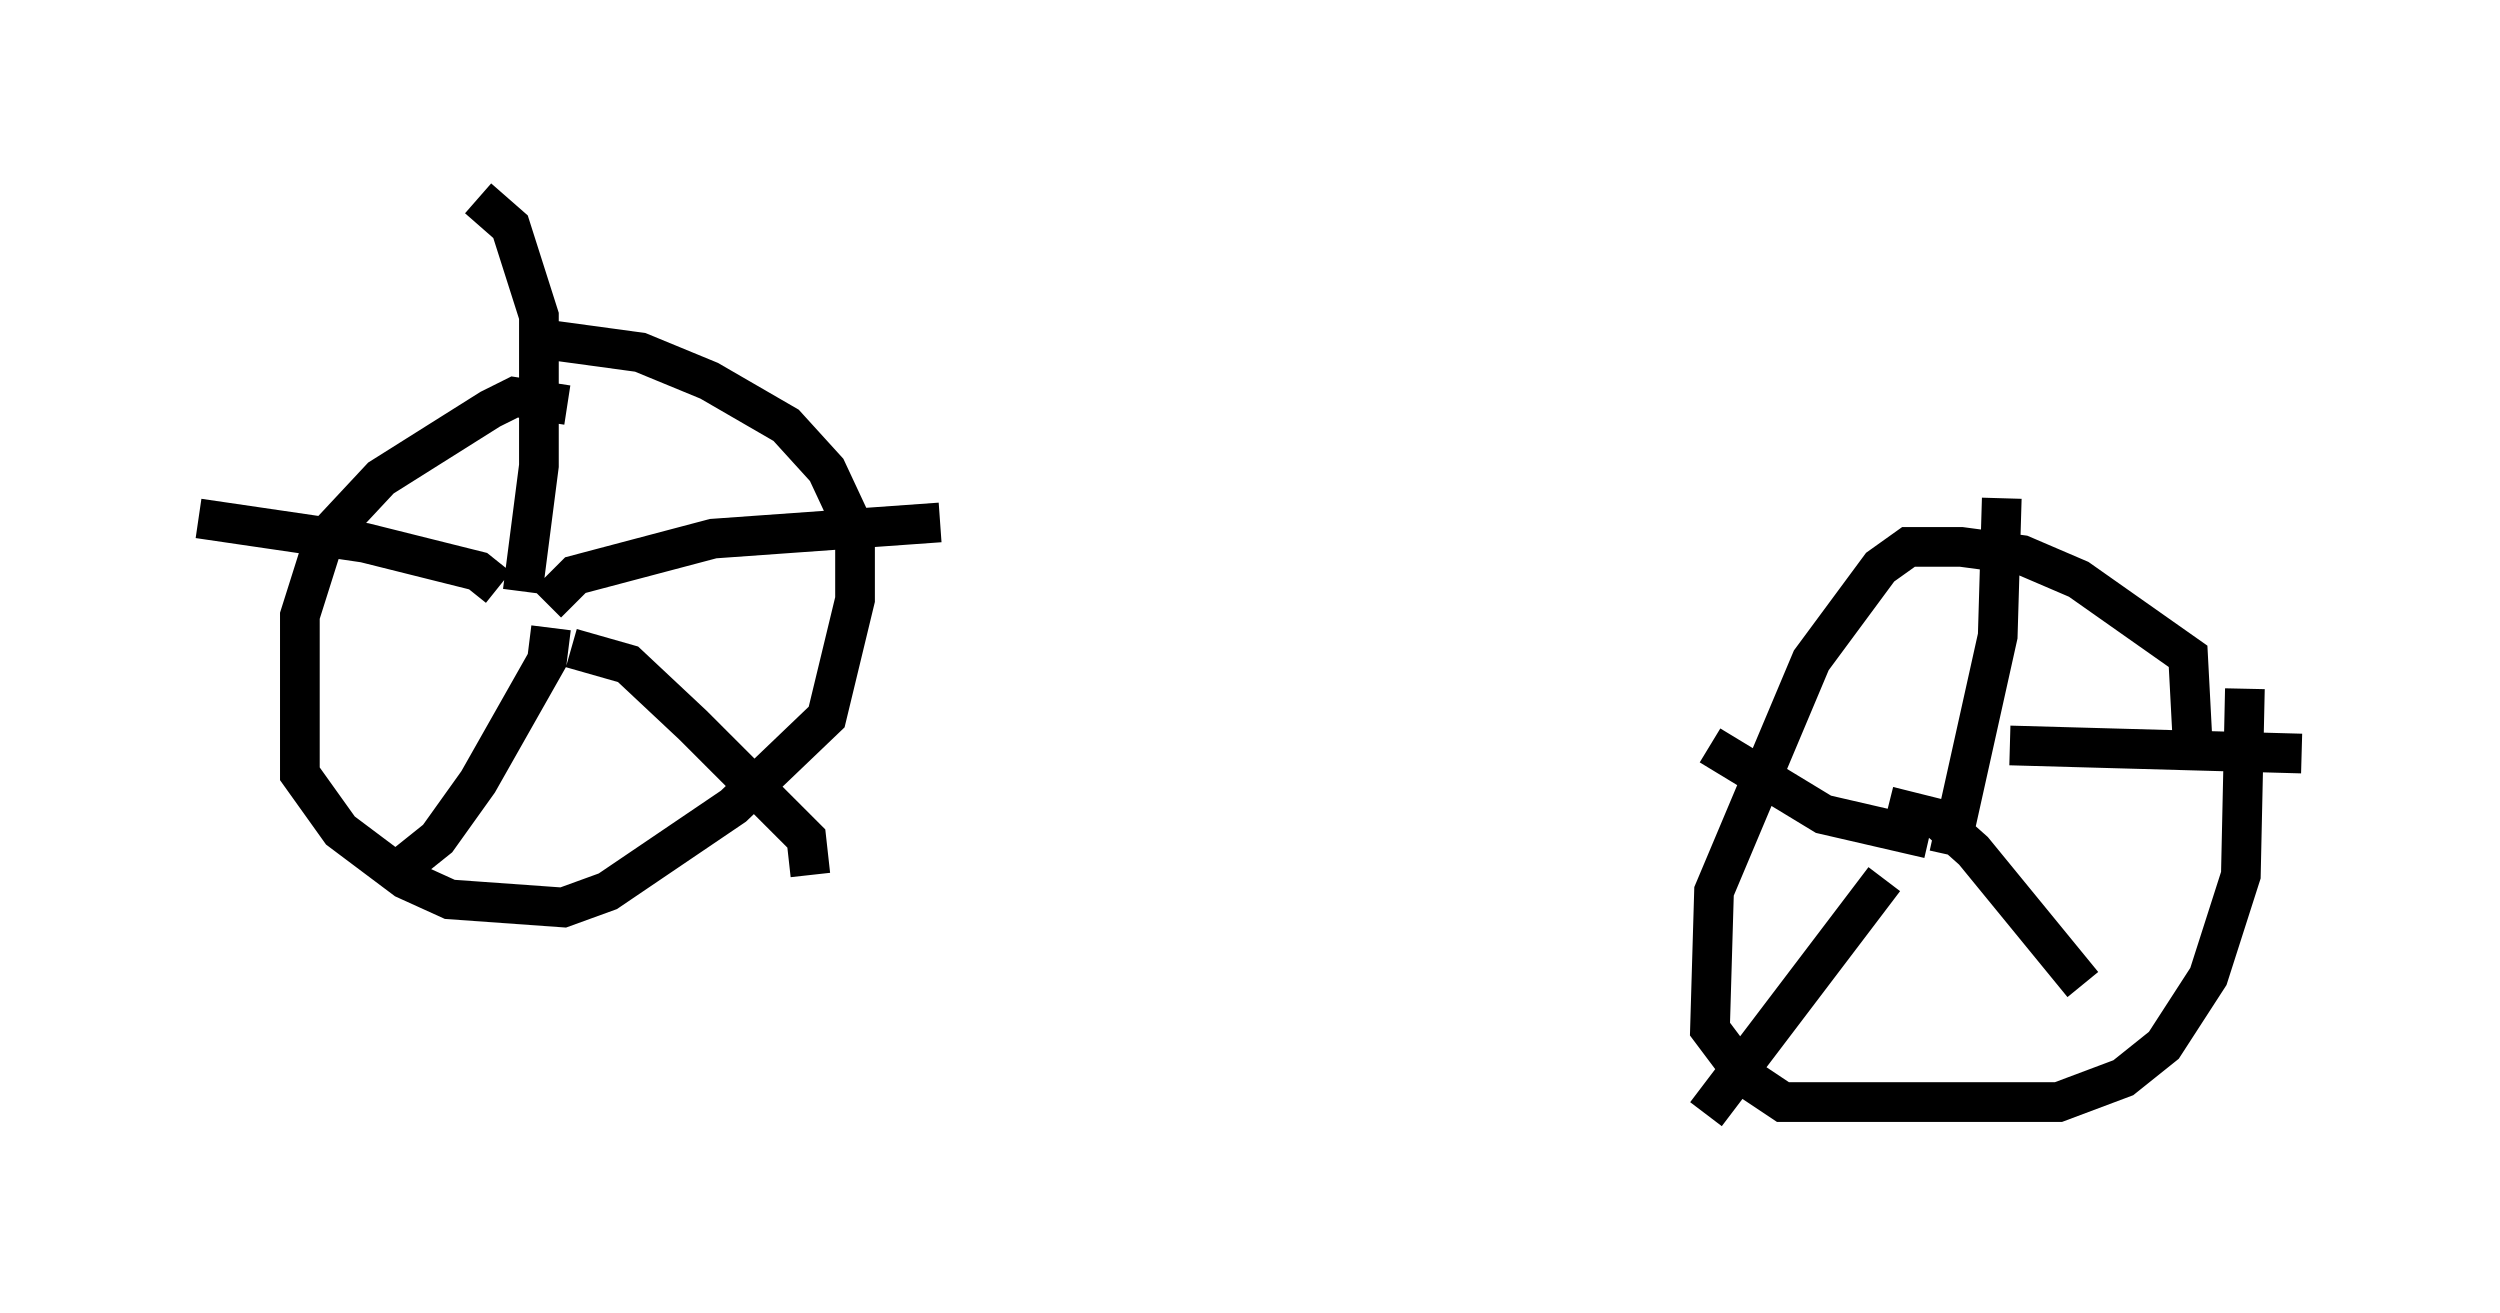 <?xml version="1.0" encoding="utf-8" ?>
<svg baseProfile="full" height="33.071" version="1.1" width="62.982" xmlns="http://www.w3.org/2000/svg" xmlns:ev="http://www.w3.org/2001/xml-events" xmlns:xlink="http://www.w3.org/1999/xlink"><defs /><rect fill="white" height="33.071" width="62.982" x="0" y="0" /><path d="M27.663, 11.227 m-1.123, -0.408 m28.686, 7.656 l-0.102, -1.94 -2.756, -1.94 l-1.429, -0.613 -1.531, -0.204 l-1.327, 0.0 -0.715, 0.51 l-1.735, 2.348 -2.45, 5.819 l-0.102, 3.471 0.919, 1.225 l0.919, 0.613 6.942, 0.0 l1.633, -0.613 1.021, -0.817 l1.123, -1.735 0.817, -2.552 l0.102, -4.696 m-7.452, 4.185 l1.225, -5.513 0.102, -3.471 m-1.838, 8.575 l-2.654, -0.613 -2.858, -1.735 m4.39, 3.369 l-4.492, 5.921 m4.594, -7.758 l1.225, 0.306 0.919, 0.817 l2.756, 3.369 m-1.838, -6.023 l7.35, 0.204 m-43.692, -8.779 l-1.327, -0.204 -0.613, 0.306 l-2.756, 1.735 -1.429, 1.531 l-0.613, 1.94 0.0, 3.981 l1.021, 1.429 1.633, 1.225 l1.123, 0.51 2.858, 0.204 l1.123, -0.408 3.165, -2.144 l2.348, -2.246 0.715, -2.96 l0.0, -1.735 -0.715, -1.531 l-1.021, -1.123 -1.94, -1.123 l-1.735, -0.715 -2.246, -0.306 m-0.715, 6.329 l0.408, -3.165 0.0, -3.777 l-0.715, -2.246 -0.817, -0.715 m0.51, 9.8 l-0.51, -0.408 -2.858, -0.715 l-4.185, -0.613 m8.881, 2.756 l-0.102, 0.817 -1.735, 3.063 l-1.021, 1.429 -1.021, 0.817 m4.39, -5.615 l1.429, 0.408 1.633, 1.531 l2.858, 2.858 0.102, 0.919 m-6.635, -6.84 l0.715, -0.715 3.471, -0.919 l5.717, -0.408 " fill="none" stroke="black" stroke-width="1" /></svg>